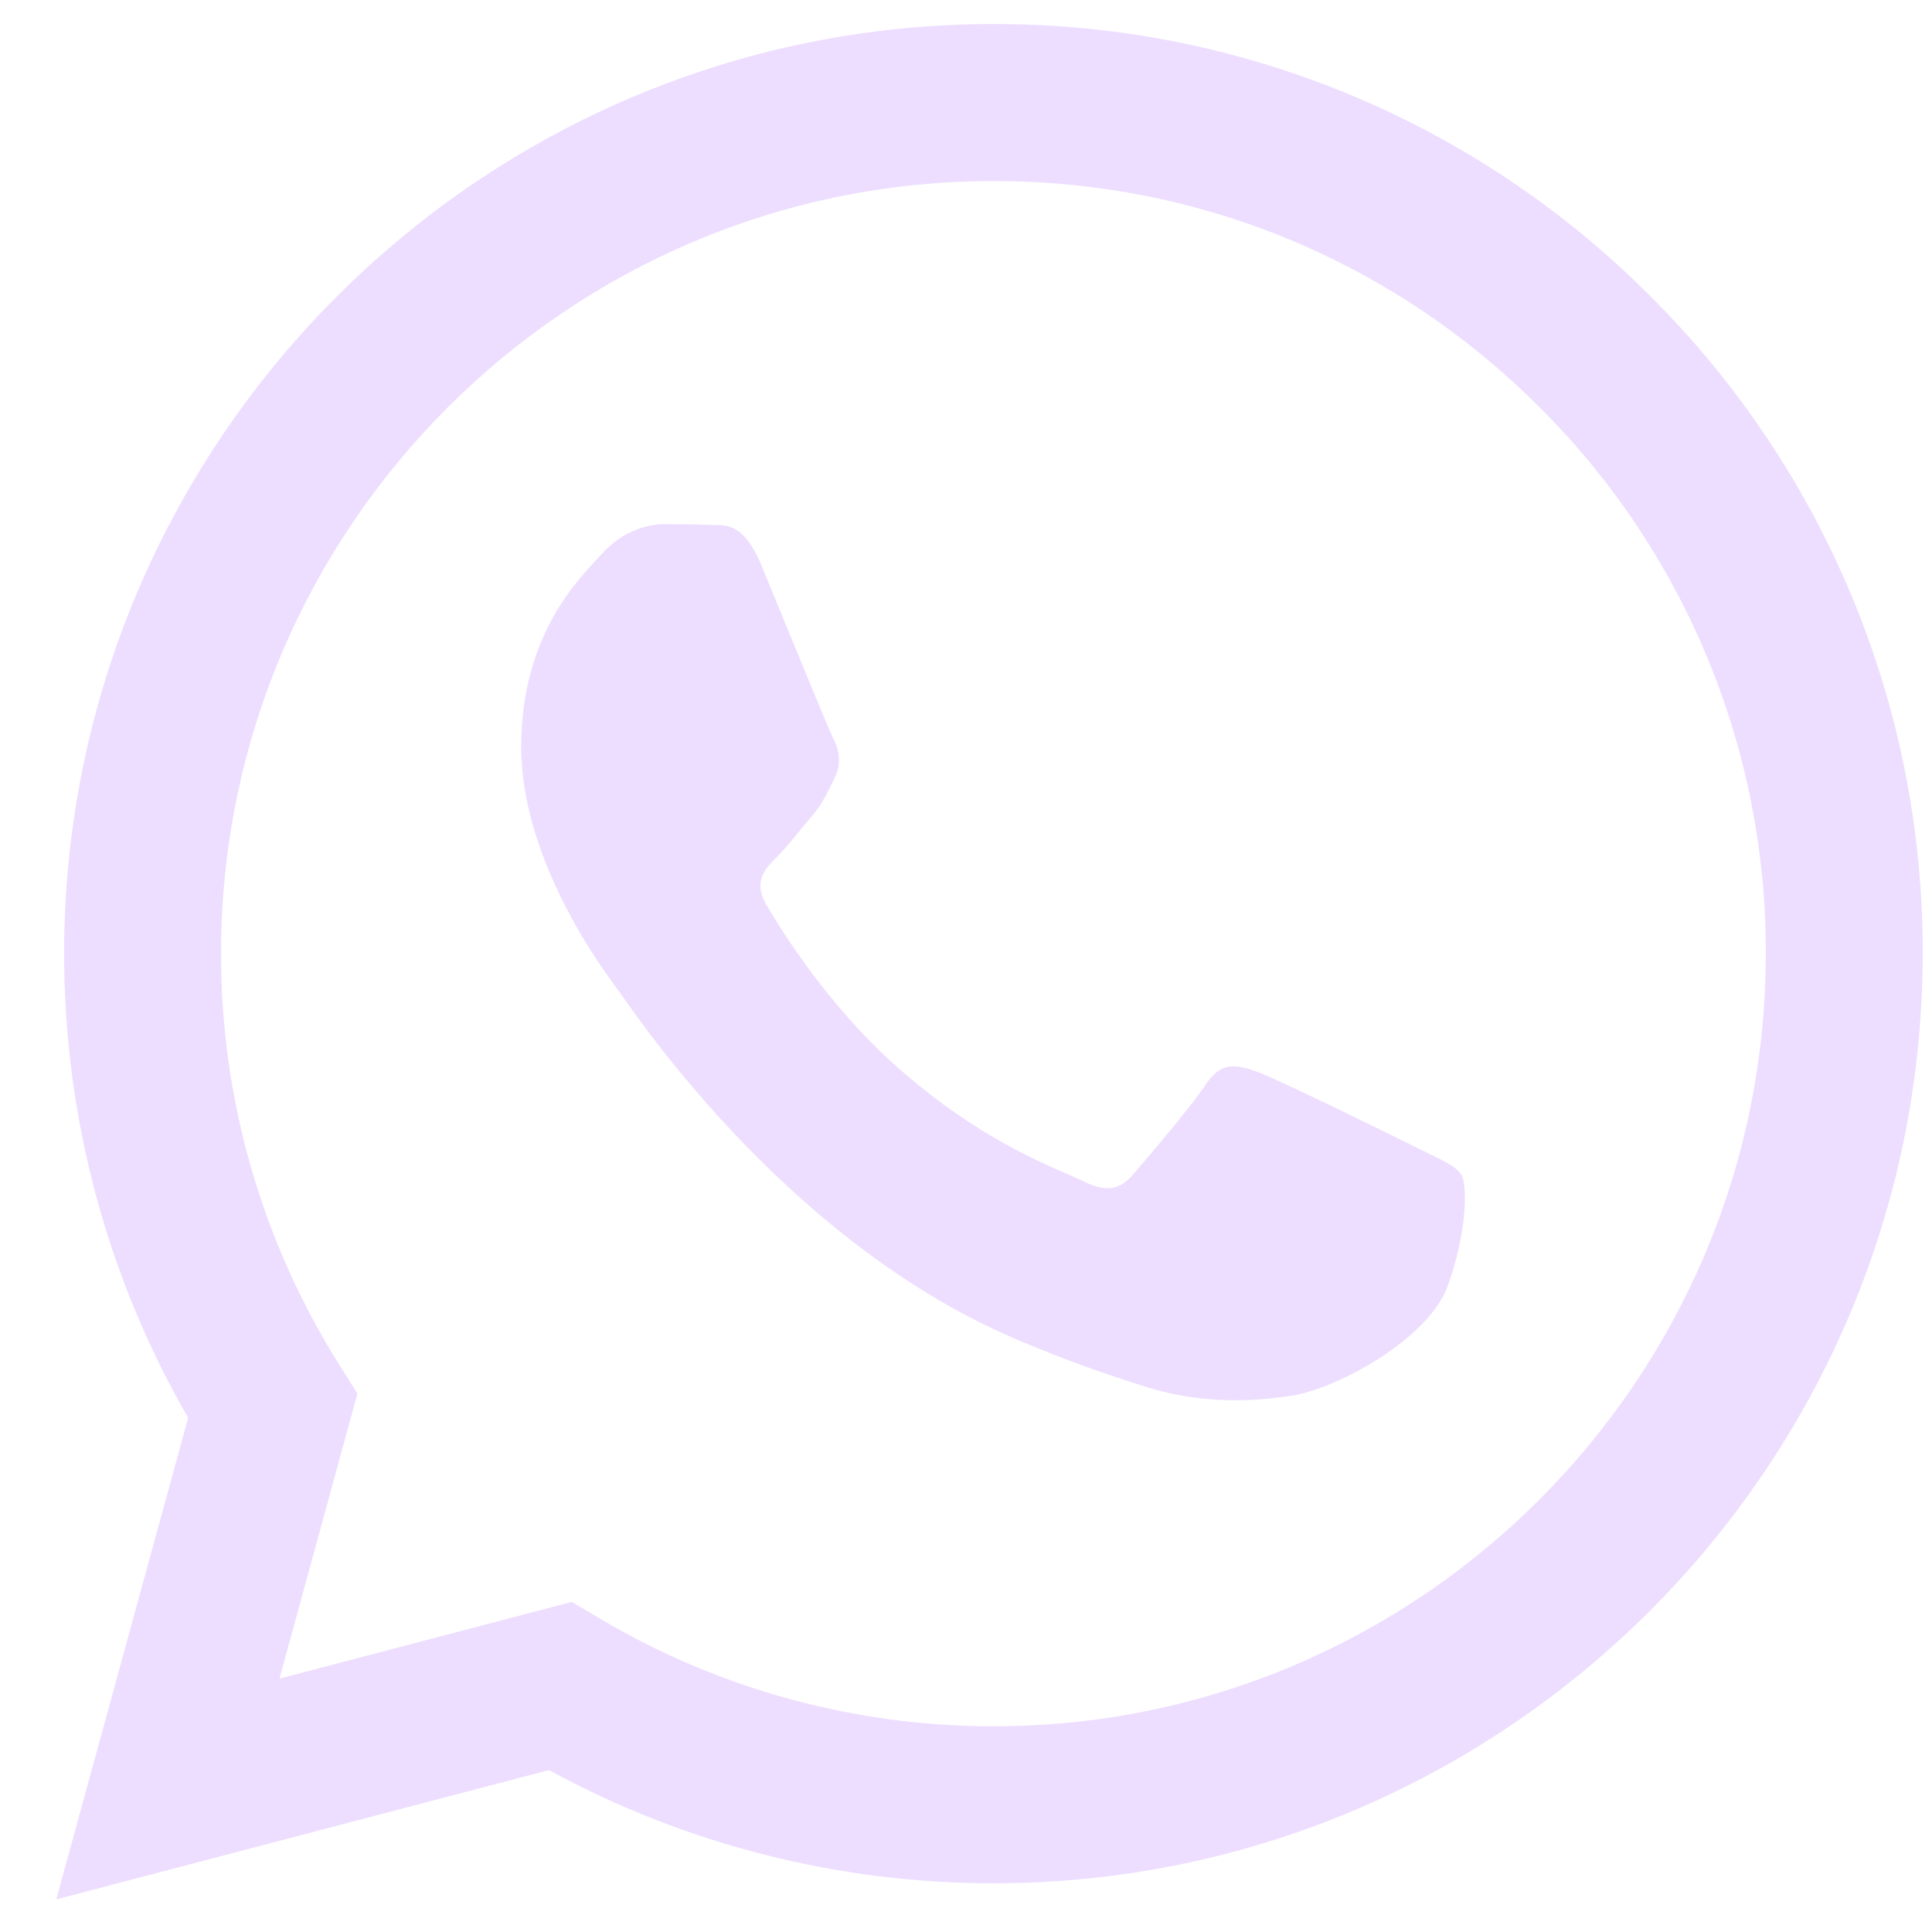 <svg width="34" height="34" viewBox="0 0 34 34" fill="none" xmlns="http://www.w3.org/2000/svg">
<path d="M24.938 20.2C24.529 19.995 22.52 19.008 22.146 18.87C21.771 18.734 21.499 18.667 21.225 19.077C20.954 19.485 20.17 20.405 19.932 20.677C19.694 20.951 19.455 20.984 19.047 20.78C18.638 20.574 17.321 20.144 15.76 18.752C14.546 17.669 13.725 16.331 13.487 15.921C13.249 15.512 13.462 15.291 13.666 15.088C13.85 14.905 14.076 14.61 14.279 14.373C14.484 14.133 14.552 13.963 14.689 13.689C14.825 13.417 14.758 13.179 14.655 12.974C14.552 12.769 13.735 10.757 13.395 9.939C13.062 9.143 12.725 9.252 12.475 9.238C12.237 9.227 11.965 9.224 11.691 9.224C11.419 9.224 10.976 9.326 10.602 9.736C10.228 10.144 9.172 11.133 9.172 13.145C9.172 15.155 10.637 17.098 10.84 17.372C11.045 17.644 13.722 21.772 17.822 23.542C18.797 23.962 19.557 24.214 20.151 24.401C21.13 24.713 22.021 24.669 22.724 24.563C23.509 24.447 25.141 23.575 25.482 22.62C25.823 21.666 25.823 20.848 25.72 20.677C25.618 20.507 25.346 20.405 24.936 20.2M17.482 30.38H17.476C15.042 30.38 12.653 29.726 10.558 28.485L10.062 28.191L4.918 29.541L6.29 24.525L5.967 24.011C4.606 21.844 3.886 19.336 3.89 16.777C3.892 9.283 9.99 3.186 17.487 3.186C21.118 3.186 24.531 4.602 27.097 7.171C28.363 8.431 29.366 9.931 30.049 11.581C30.732 13.232 31.081 15.002 31.075 16.788C31.071 24.283 24.974 30.38 17.482 30.38ZM29.051 5.22C27.535 3.695 25.733 2.485 23.747 1.662C21.761 0.839 19.632 0.418 17.482 0.423C8.468 0.423 1.132 7.76 1.128 16.776C1.128 19.658 1.88 22.472 3.311 24.951L0.99 33.426L9.66 31.151C12.058 32.458 14.745 33.142 17.475 33.143H17.482C26.494 33.143 33.832 25.806 33.836 16.788C33.843 14.64 33.423 12.511 32.602 10.525C31.78 8.539 30.573 6.736 29.051 5.22Z" fill="#EDDEFF"/>
</svg>
